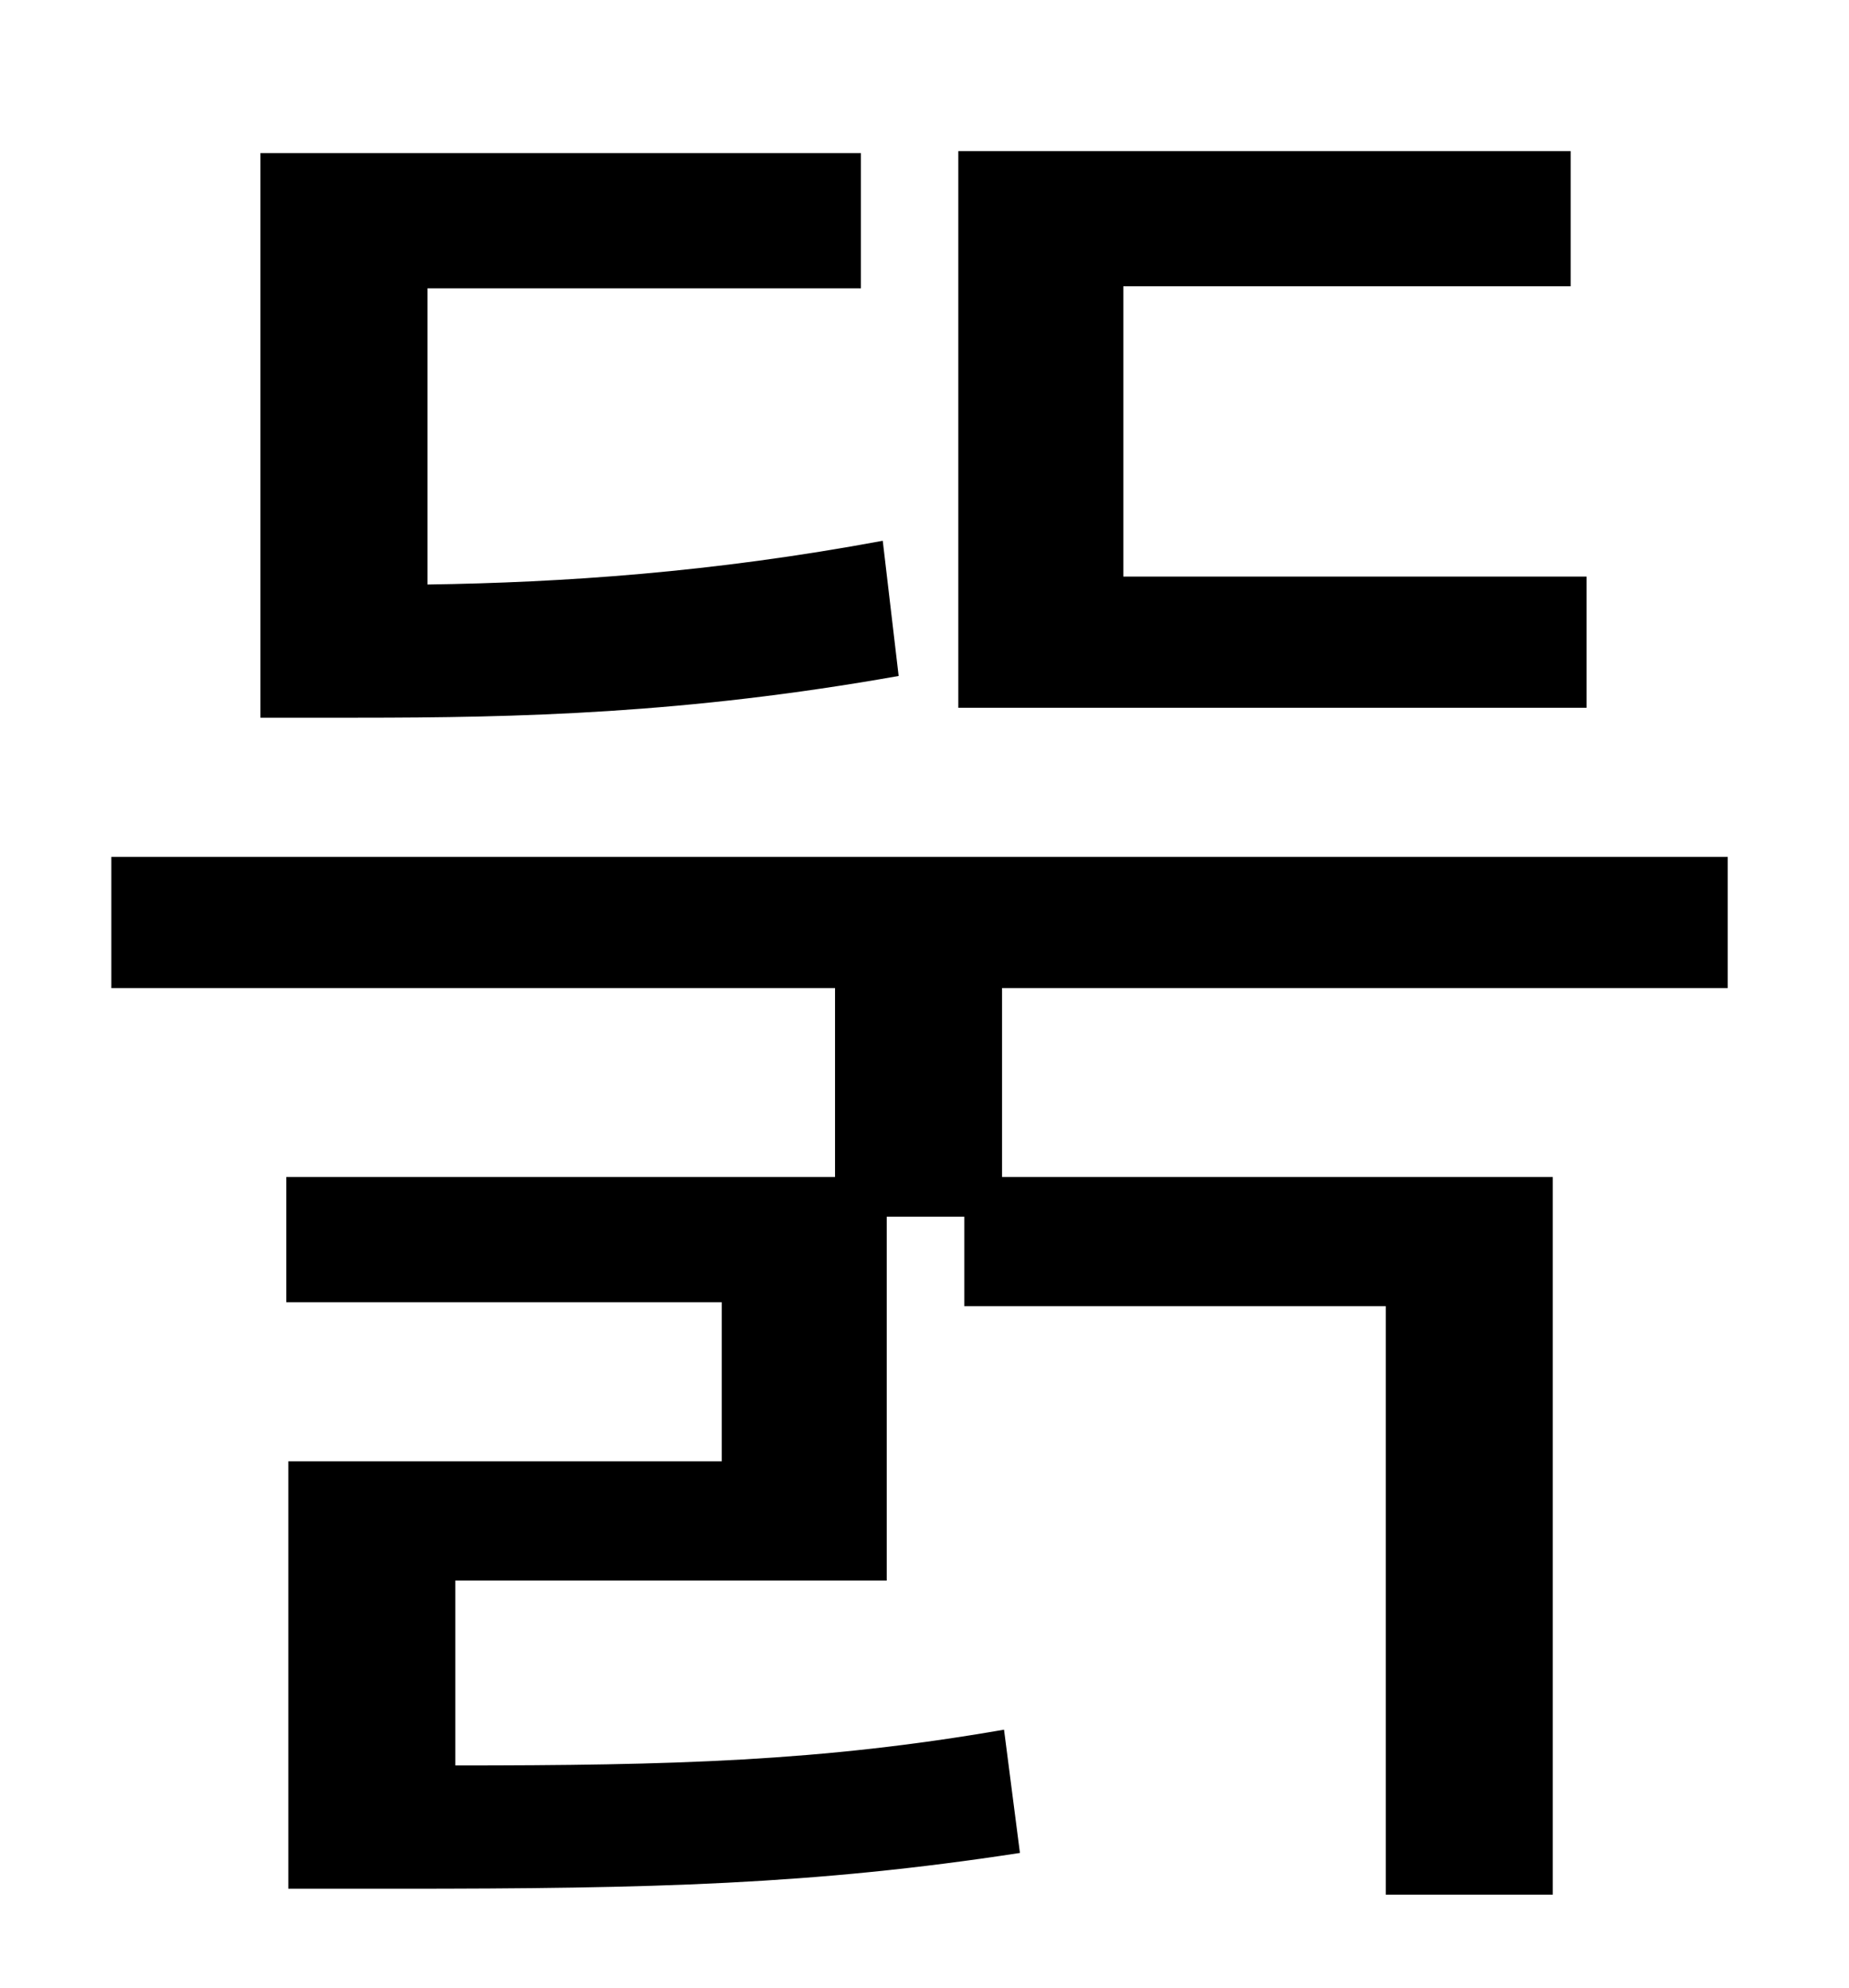 <?xml version="1.0" standalone="no"?>
<!DOCTYPE svg PUBLIC "-//W3C//DTD SVG 1.1//EN" "http://www.w3.org/Graphics/SVG/1.1/DTD/svg11.dtd" >
<svg xmlns="http://www.w3.org/2000/svg" xmlns:xlink="http://www.w3.org/1999/xlink" version="1.1" viewBox="-10 0 930 1000">
   <path fill="currentColor"
d="M788 290v66h-316v-280h308v68h-225v146h233zM434 272l8 68c-107 19 -191 21 -272 21h-49v-284h302v68h-218v149c68 -1 143 -6 229 -22zM859 497h-365v95h277v361h-84v-296h-212v-45h-39v183h-217v93c109 0 184 -2 276 -18l8 62c-104 16 -185 18 -313 18h-55v-215h218v-80
h-219v-63h276v-95h-364v-66h813v66z" />
</svg>
